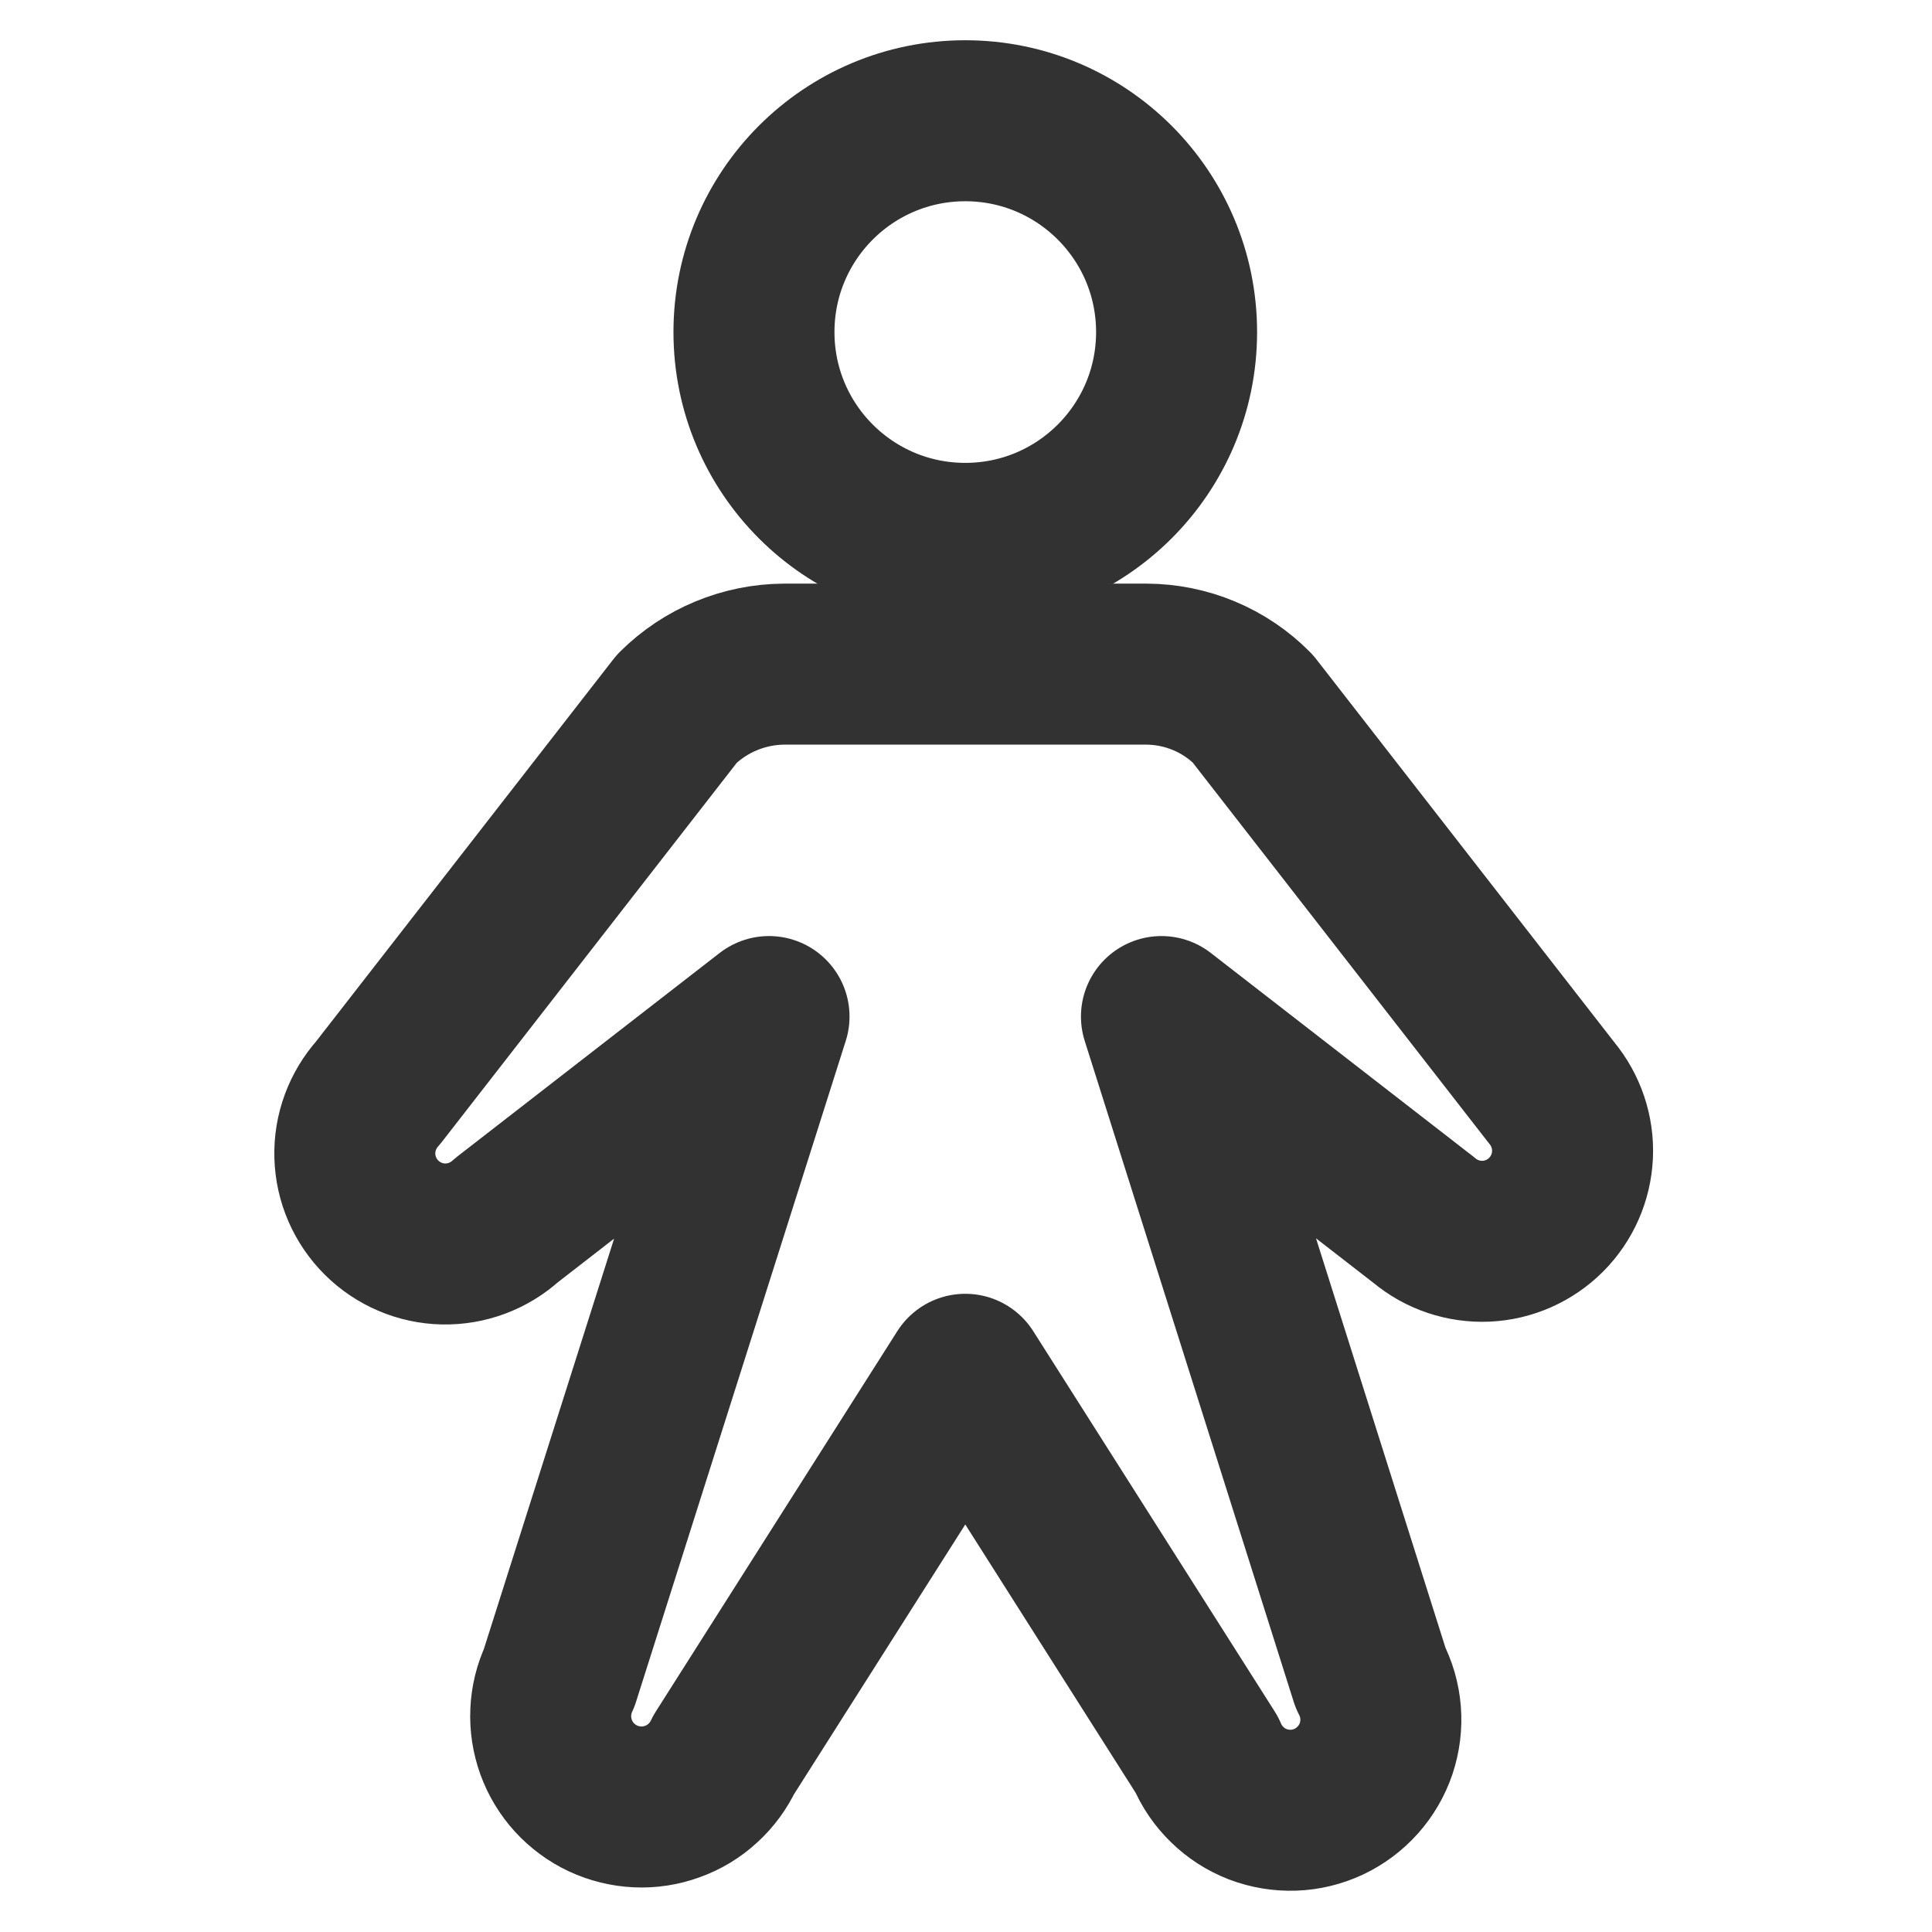 <svg width="24" height="24" viewBox="0 0 24 24" fill="none" xmlns="http://www.w3.org/2000/svg">
<g clip-path="url(#clip0_553_3160)">
<path d="M11.991 6.75C13.44 6.75 14.616 5.575 14.616 4.125C14.616 2.675 13.44 1.5 11.991 1.5C10.541 1.5 9.366 2.675 9.366 4.125C9.366 5.575 10.541 6.75 11.991 6.75Z" stroke="#323232" stroke-width="2" stroke-linecap="round" stroke-linejoin="round"/>
<path d="M14.428 12.628L17.691 15.159C17.906 15.339 18.181 15.431 18.462 15.419C18.742 15.406 19.007 15.289 19.206 15.09C19.404 14.892 19.521 14.626 19.534 14.346C19.547 14.066 19.454 13.791 19.275 13.575L15.562 8.803C15.389 8.628 15.184 8.49 14.957 8.395C14.73 8.3 14.486 8.251 14.241 8.25H9.741C9.242 8.253 8.763 8.451 8.409 8.803L4.697 13.575C4.504 13.79 4.4 14.07 4.408 14.359C4.416 14.648 4.535 14.922 4.74 15.126C4.944 15.329 5.22 15.447 5.508 15.453C5.797 15.459 6.077 15.354 6.291 15.159L9.553 12.628L6.947 20.841C6.884 20.975 6.848 21.12 6.842 21.268C6.835 21.416 6.858 21.564 6.908 21.703C6.959 21.843 7.036 21.971 7.136 22.08C7.236 22.189 7.356 22.278 7.491 22.341C7.625 22.403 7.77 22.439 7.918 22.446C8.066 22.453 8.214 22.43 8.353 22.379C8.493 22.329 8.621 22.252 8.73 22.151C8.839 22.052 8.928 21.931 8.991 21.797L11.991 17.072L14.991 21.797C15.049 21.937 15.136 22.064 15.245 22.169C15.353 22.275 15.482 22.358 15.624 22.413C15.766 22.467 15.917 22.492 16.069 22.487C16.221 22.482 16.37 22.445 16.507 22.381C16.644 22.316 16.767 22.224 16.868 22.111C16.969 21.998 17.046 21.865 17.095 21.721C17.143 21.577 17.162 21.425 17.15 21.274C17.138 21.122 17.095 20.975 17.025 20.841L14.428 12.628Z" stroke="#323232" stroke-width="2" stroke-linecap="round" stroke-linejoin="round"/>
</g>
<defs>
<clipPath id="clip0_553_3160">
<rect width="24" height="24" fill="white"/>
</clipPath>
</defs>
</svg>
